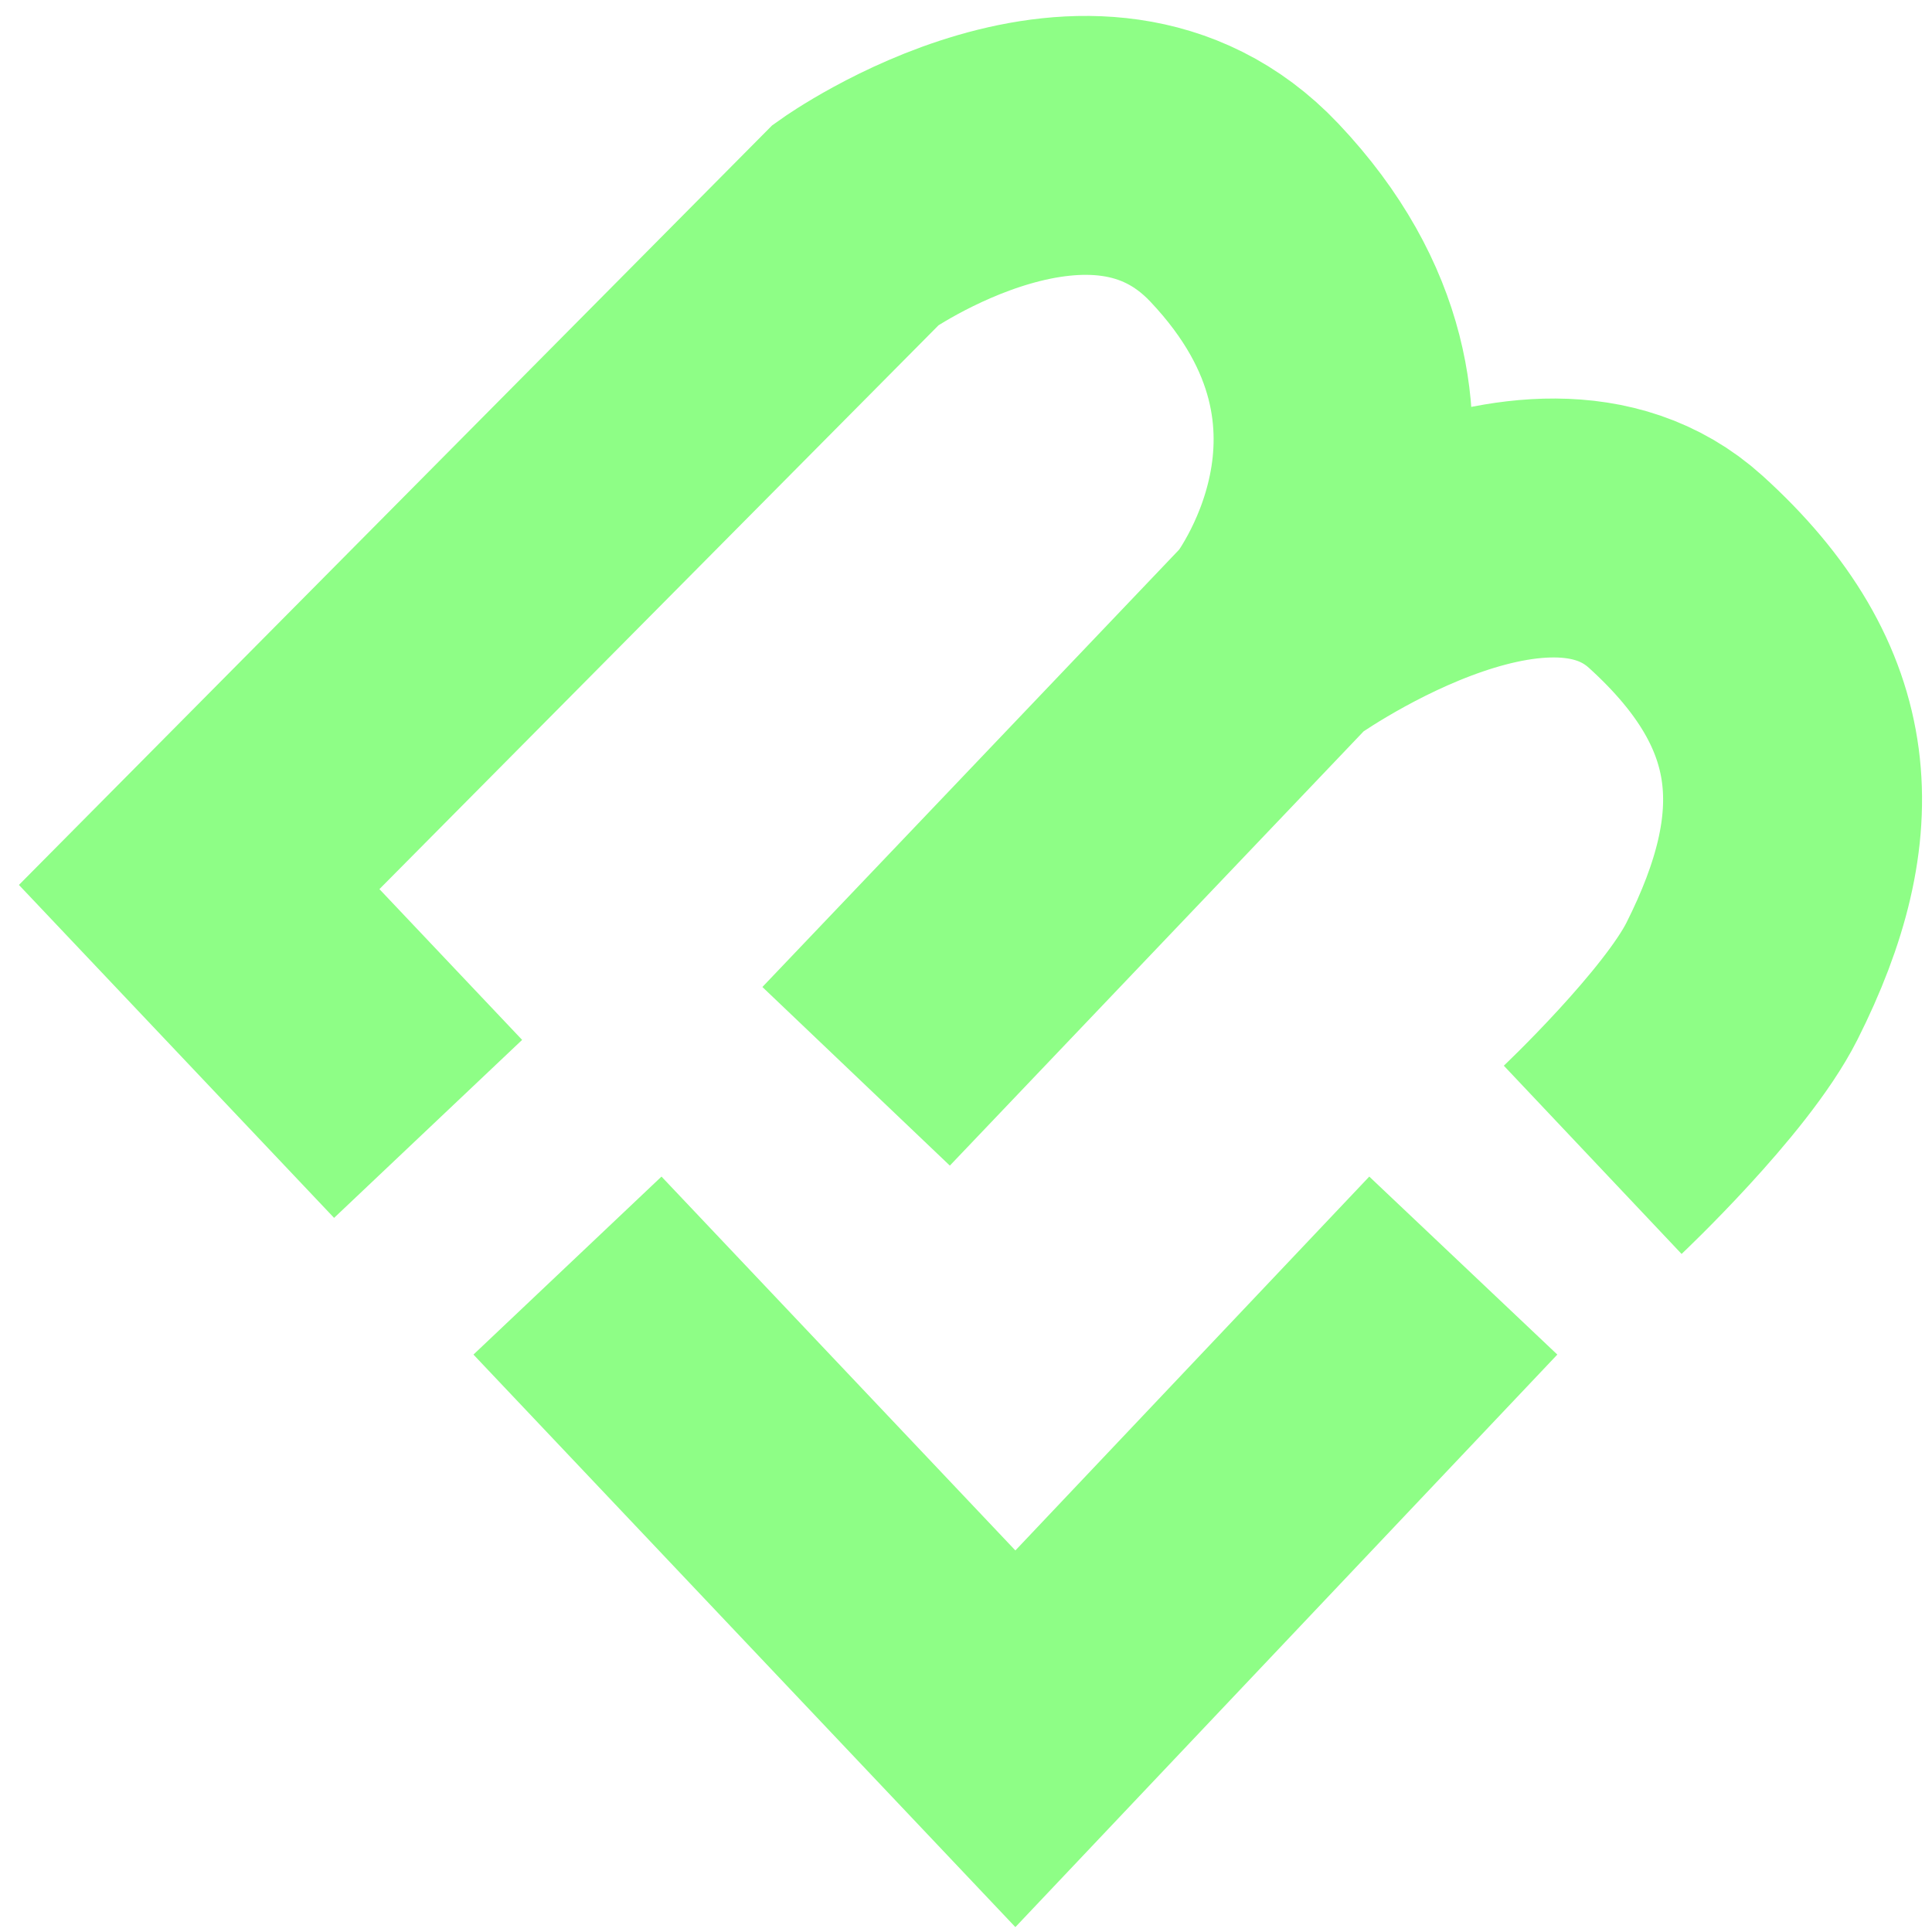 <svg width="97" height="97" viewBox="0 0 97 97" fill="none" xmlns="http://www.w3.org/2000/svg">
<path d="M28.491 63.541L50.979 87.299L73.468 63.541M21.494 56.678L10 44.535L42.983 11.273C42.983 11.273 54.973 2.75 62.469 10.669C72.494 21.26 64.231 31.738 64.231 31.738M64.231 31.738L42.983 54.038M64.231 31.738C64.231 31.738 77.136 22.373 84.132 28.708C91.129 35.044 91.377 41.472 87.461 49.256C85.644 52.868 79.965 58.231 79.965 58.231" stroke="#8EFE86" stroke-width="13"/>
</svg>
